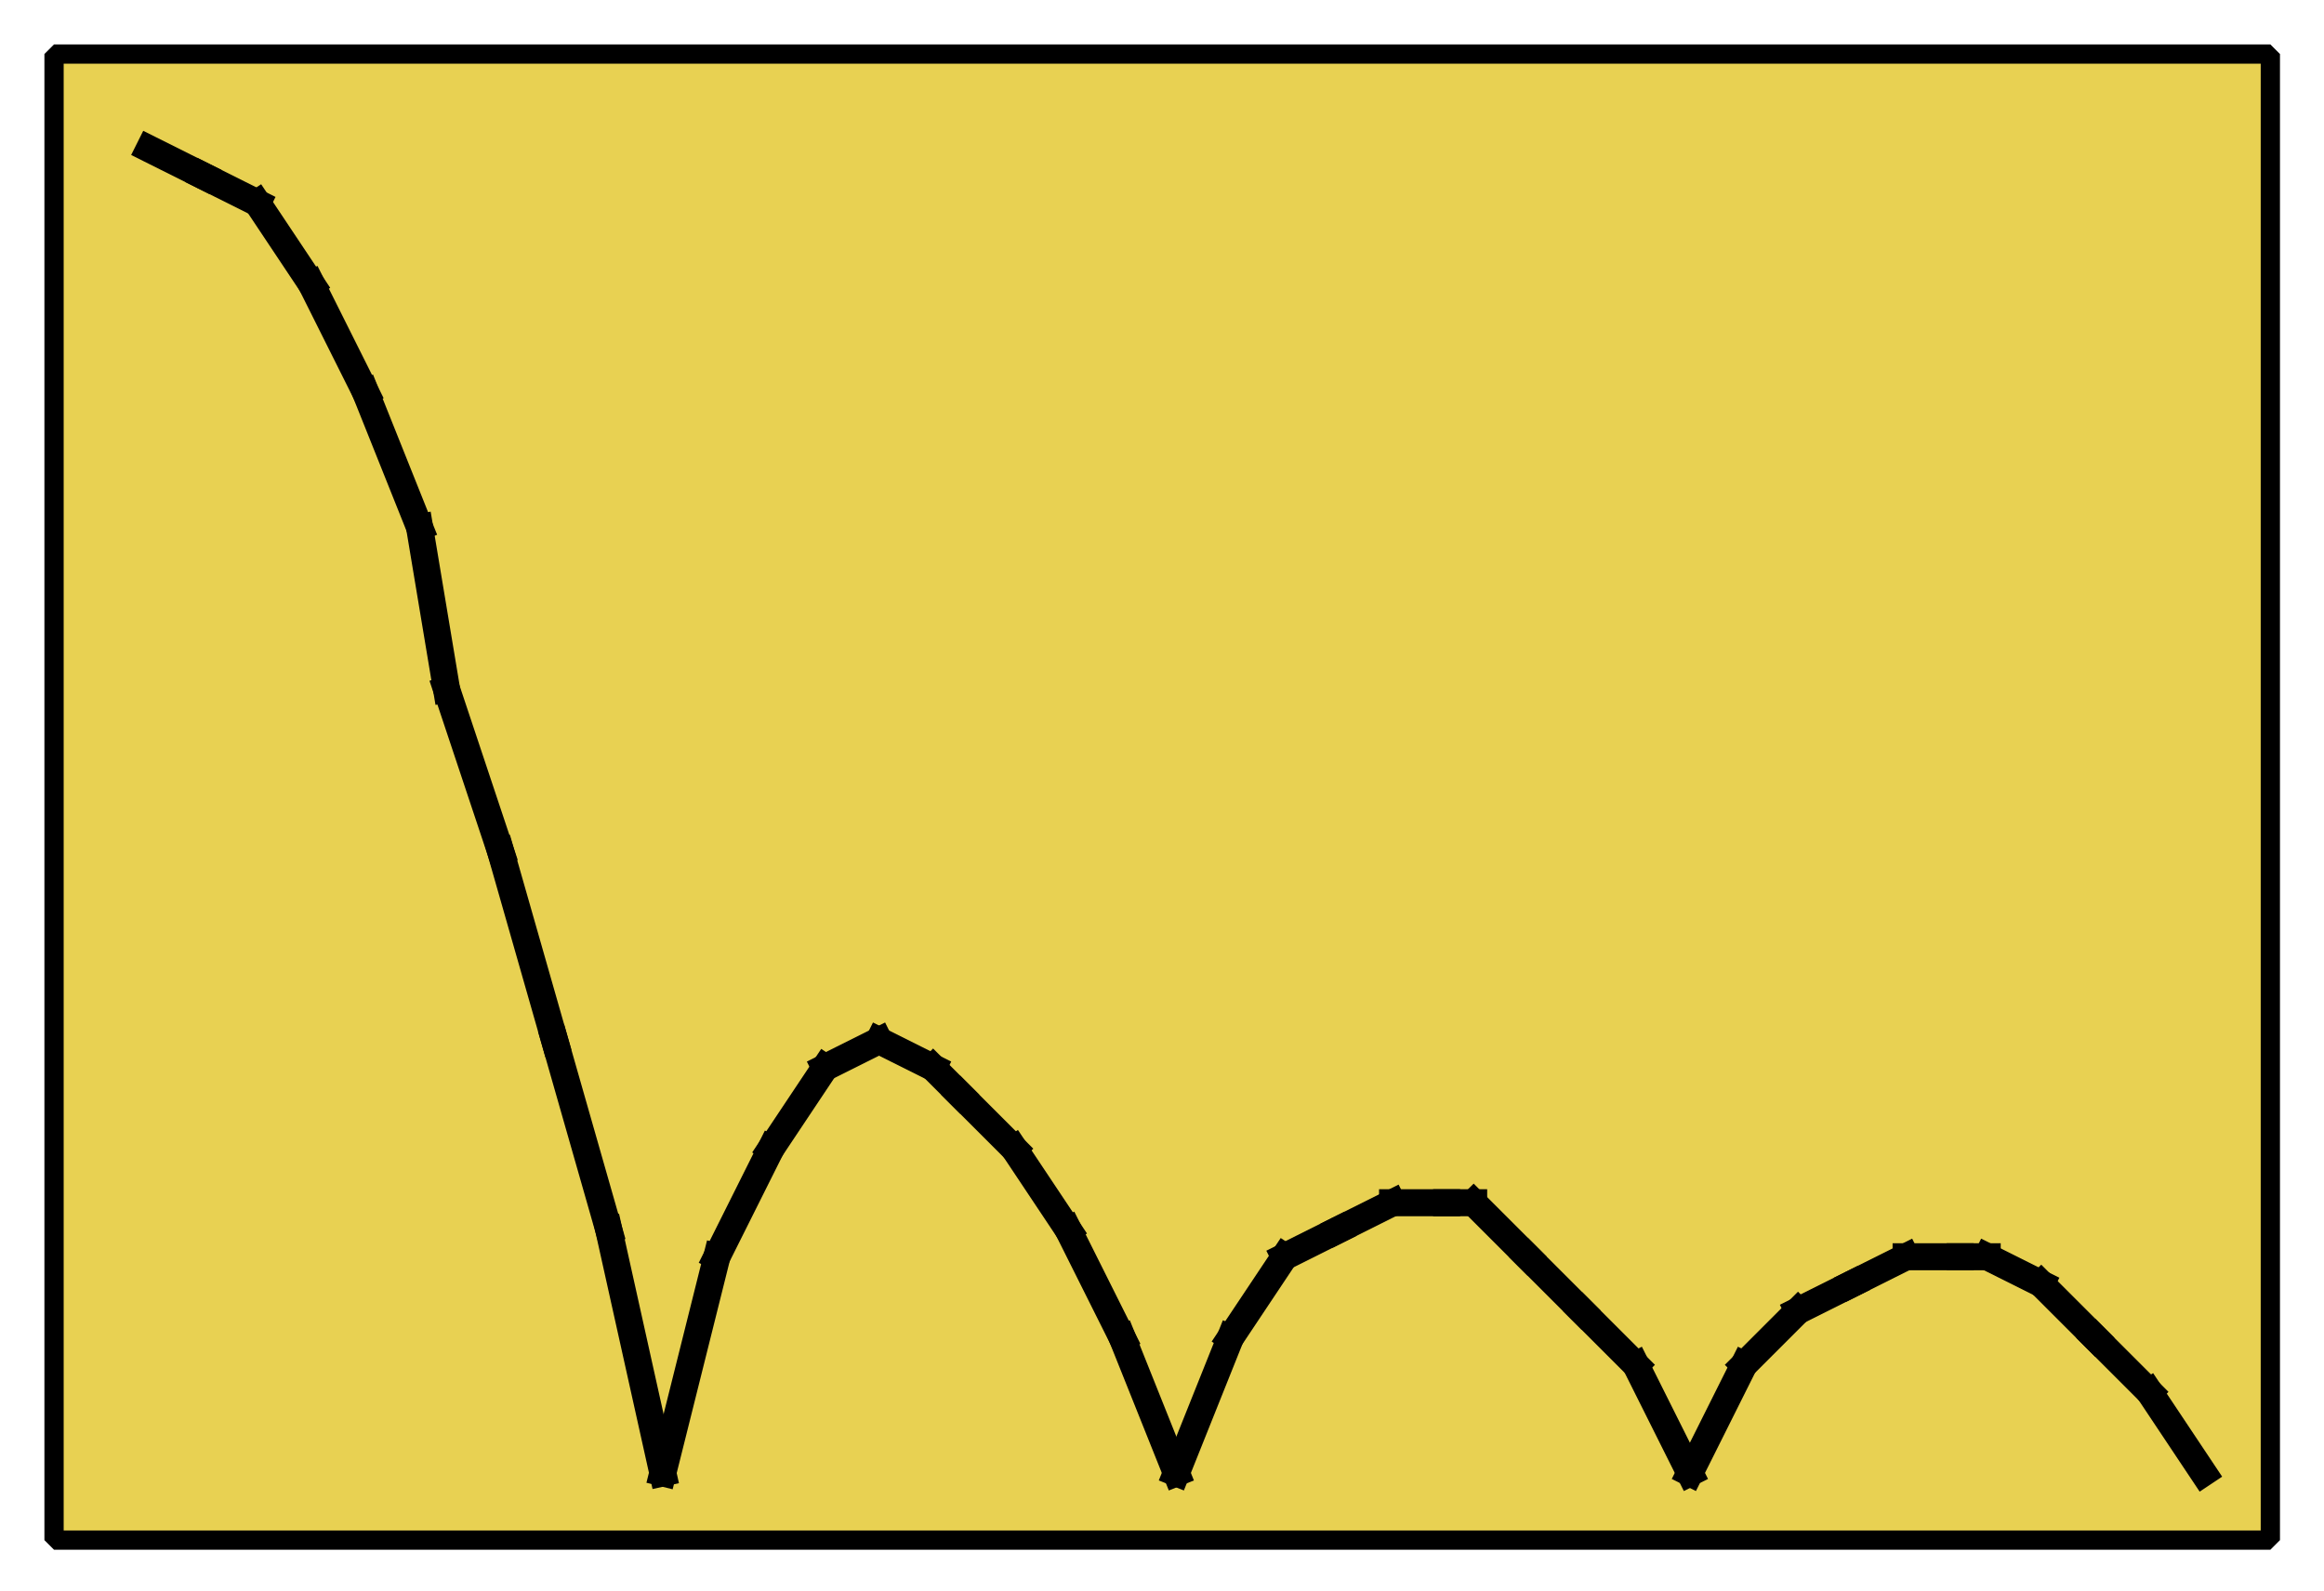 <?xml version="1.0" encoding="UTF-8" standalone="no"?>
<svg width="67.733mm" height="46.397mm"
 viewBox="0 0 200 137"
 xmlns="http://www.w3.org/2000/svg" xmlns:xlink="http://www.w3.org/1999/xlink"  version="1.2" baseProfile="tiny">
<defs>
</defs>
<g fill="none" stroke="black" stroke-width="1" fill-rule="evenodd" stroke-linecap="square" stroke-linejoin="bevel" >

<g fill="#ffffff" fill-opacity="0" stroke="none" transform="matrix(1,0,0,1,0,0)"
font-family="Helvetica" font-size="12.5" font-weight="400" font-style="normal" 
>
<path vector-effect="non-scaling-stroke" fill-rule="evenodd" d="M0,0 L200,0 L200,137 L0,137 L0,0z "/>
</g>

<g fill="none" stroke="#000000" stroke-opacity="1" stroke-width="1" stroke-linecap="square" stroke-linejoin="bevel" transform="matrix(1,0,0,1,0,0)"
font-family="Helvetica" font-size="12.5" font-weight="400" font-style="normal" 
>
</g>

<g fill="none" stroke="#000000" stroke-opacity="1" stroke-width="1" stroke-linecap="square" stroke-linejoin="bevel" transform="matrix(1,0,0,1,0,0)"
font-family="Helvetica" font-size="12.5" font-weight="400" font-style="normal" 
clip-path="url(#clip255)" >
<defs><clipPath id="clip255"><path vector-effect="non-scaling-stroke" fill-rule="evenodd" d="M0,0 L200,0 L200,137.209 L0,137.209 L0,0z "/>
</clipPath></defs></g>

<g fill="none" stroke="#000000" stroke-opacity="1" stroke-width="1" stroke-linecap="square" stroke-linejoin="bevel" transform="matrix(2.326,0,0,2.326,4.651,4.651)"
font-family="Helvetica" font-size="12.5" font-weight="400" font-style="normal" 
clip-path="url(#clip256)" >
<defs><clipPath id="clip256"><path vector-effect="non-scaling-stroke" fill-rule="evenodd" d="M-2,-2 L84,-2 L84,57 L-2,57 L-2,-2z "/>
</clipPath></defs></g>

<g fill="#e8d152" fill-opacity="1" stroke="none" transform="matrix(2.326,0,0,2.326,4.651,4.651)"
font-family="Helvetica" font-size="12.5" font-weight="400" font-style="normal" 
clip-path="url(#clip256)" >
<path vector-effect="none" fill-rule="evenodd" d="M0,0 L82,0 L82,55 L0,55 L0,0z "/>
</g>

<g fill="none" stroke="#000000" stroke-opacity="1" stroke-width="1" stroke-linecap="square" stroke-linejoin="bevel" transform="matrix(2.326,0,0,2.326,4.651,4.651)"
font-family="Helvetica" font-size="12.5" font-weight="400" font-style="normal" 
clip-path="url(#clip256)" >
</g>

<g fill="none" stroke="#000000" stroke-opacity="1" stroke-width="1" stroke-linecap="square" stroke-linejoin="bevel" transform="matrix(2.326,0,0,2.326,4.651,4.651)"
font-family="Helvetica" font-size="12.5" font-weight="400" font-style="normal" 
clip-path="url(#clip256)" >
</g>

<g fill="none" stroke="#000000" stroke-opacity="1" stroke-width="1" stroke-linecap="square" stroke-linejoin="bevel" transform="matrix(2.326,0,0,2.326,4.651,4.651)"
font-family="Helvetica" font-size="12.5" font-weight="400" font-style="normal" 
clip-path="url(#clip257)" >
<defs><clipPath id="clip257"><path vector-effect="non-scaling-stroke" fill-rule="evenodd" d="M0,0 L82,0 L82,55 L0,55 L0,0z "/>
</clipPath></defs></g>

<g fill="none" stroke="#000000" stroke-opacity="1" stroke-width="1" stroke-linecap="square" stroke-linejoin="bevel" transform="matrix(2.326,0,0,2.326,-301.163,-156.977)"
font-family="Helvetica" font-size="12.5" font-weight="400" font-style="normal" 
clip-path="url(#clip258)" >
<defs><clipPath id="clip258"><path vector-effect="none" fill-rule="evenodd" d="M132,70 L214,70 L214,125 L132,125 L132,70z "/>
</clipPath></defs><polyline fill="none" vector-effect="none" points="135,73 137,74 " />
</g>

<g fill="none" stroke="#000000" stroke-opacity="1" stroke-width="1" stroke-linecap="square" stroke-linejoin="bevel" transform="matrix(2.326,0,0,2.326,-301.163,-156.977)"
font-family="Helvetica" font-size="12.5" font-weight="400" font-style="normal" 
clip-path="url(#clip258)" >
<polyline fill="none" vector-effect="none" points="137,74 139,75 " />
</g>

<g fill="none" stroke="#000000" stroke-opacity="1" stroke-width="1" stroke-linecap="square" stroke-linejoin="bevel" transform="matrix(2.326,0,0,2.326,-301.163,-156.977)"
font-family="Helvetica" font-size="12.5" font-weight="400" font-style="normal" 
clip-path="url(#clip258)" >
<polyline fill="none" vector-effect="none" points="139,75 141,78 " />
</g>

<g fill="none" stroke="#000000" stroke-opacity="1" stroke-width="1" stroke-linecap="square" stroke-linejoin="bevel" transform="matrix(2.326,0,0,2.326,-301.163,-156.977)"
font-family="Helvetica" font-size="12.5" font-weight="400" font-style="normal" 
clip-path="url(#clip258)" >
<polyline fill="none" vector-effect="none" points="141,78 143,82 " />
</g>

<g fill="none" stroke="#000000" stroke-opacity="1" stroke-width="1" stroke-linecap="square" stroke-linejoin="bevel" transform="matrix(2.326,0,0,2.326,-301.163,-156.977)"
font-family="Helvetica" font-size="12.5" font-weight="400" font-style="normal" 
clip-path="url(#clip258)" >
<polyline fill="none" vector-effect="none" points="143,82 145,87 " />
</g>

<g fill="none" stroke="#000000" stroke-opacity="1" stroke-width="1" stroke-linecap="square" stroke-linejoin="bevel" transform="matrix(2.326,0,0,2.326,-301.163,-156.977)"
font-family="Helvetica" font-size="12.5" font-weight="400" font-style="normal" 
clip-path="url(#clip258)" >
<polyline fill="none" vector-effect="none" points="145,87 146,93 " />
</g>

<g fill="none" stroke="#000000" stroke-opacity="1" stroke-width="1" stroke-linecap="square" stroke-linejoin="bevel" transform="matrix(2.326,0,0,2.326,-301.163,-156.977)"
font-family="Helvetica" font-size="12.5" font-weight="400" font-style="normal" 
clip-path="url(#clip258)" >
<polyline fill="none" vector-effect="none" points="146,93 148,99 " />
</g>

<g fill="none" stroke="#000000" stroke-opacity="1" stroke-width="1" stroke-linecap="square" stroke-linejoin="bevel" transform="matrix(2.326,0,0,2.326,-301.163,-156.977)"
font-family="Helvetica" font-size="12.5" font-weight="400" font-style="normal" 
clip-path="url(#clip258)" >
<polyline fill="none" vector-effect="none" points="148,99 150,106 " />
</g>

<g fill="none" stroke="#000000" stroke-opacity="1" stroke-width="1" stroke-linecap="square" stroke-linejoin="bevel" transform="matrix(2.326,0,0,2.326,-301.163,-156.977)"
font-family="Helvetica" font-size="12.5" font-weight="400" font-style="normal" 
clip-path="url(#clip258)" >
<polyline fill="none" vector-effect="none" points="150,106 152,113 " />
</g>

<g fill="none" stroke="#000000" stroke-opacity="1" stroke-width="1" stroke-linecap="square" stroke-linejoin="bevel" transform="matrix(2.326,0,0,2.326,-301.163,-156.977)"
font-family="Helvetica" font-size="12.5" font-weight="400" font-style="normal" 
clip-path="url(#clip258)" >
<polyline fill="none" vector-effect="none" points="152,113 154,122 " />
</g>

<g fill="none" stroke="#000000" stroke-opacity="1" stroke-width="1" stroke-linecap="square" stroke-linejoin="bevel" transform="matrix(2.326,0,0,2.326,-301.163,-156.977)"
font-family="Helvetica" font-size="12.5" font-weight="400" font-style="normal" 
clip-path="url(#clip258)" >
<polyline fill="none" vector-effect="none" points="154,122 156,114 " />
</g>

<g fill="none" stroke="#000000" stroke-opacity="1" stroke-width="1" stroke-linecap="square" stroke-linejoin="bevel" transform="matrix(2.326,0,0,2.326,-301.163,-156.977)"
font-family="Helvetica" font-size="12.5" font-weight="400" font-style="normal" 
clip-path="url(#clip258)" >
<polyline fill="none" vector-effect="none" points="156,114 158,110 " />
</g>

<g fill="none" stroke="#000000" stroke-opacity="1" stroke-width="1" stroke-linecap="square" stroke-linejoin="bevel" transform="matrix(2.326,0,0,2.326,-301.163,-156.977)"
font-family="Helvetica" font-size="12.5" font-weight="400" font-style="normal" 
clip-path="url(#clip258)" >
<polyline fill="none" vector-effect="none" points="158,110 160,107 " />
</g>

<g fill="none" stroke="#000000" stroke-opacity="1" stroke-width="1" stroke-linecap="square" stroke-linejoin="bevel" transform="matrix(2.326,0,0,2.326,-301.163,-156.977)"
font-family="Helvetica" font-size="12.5" font-weight="400" font-style="normal" 
clip-path="url(#clip258)" >
<polyline fill="none" vector-effect="none" points="160,107 162,106 " />
</g>

<g fill="none" stroke="#000000" stroke-opacity="1" stroke-width="1" stroke-linecap="square" stroke-linejoin="bevel" transform="matrix(2.326,0,0,2.326,-301.163,-156.977)"
font-family="Helvetica" font-size="12.5" font-weight="400" font-style="normal" 
clip-path="url(#clip258)" >
<polyline fill="none" vector-effect="none" points="162,106 164,107 " />
</g>

<g fill="none" stroke="#000000" stroke-opacity="1" stroke-width="1" stroke-linecap="square" stroke-linejoin="bevel" transform="matrix(2.326,0,0,2.326,-301.163,-156.977)"
font-family="Helvetica" font-size="12.5" font-weight="400" font-style="normal" 
clip-path="url(#clip258)" >
<polyline fill="none" vector-effect="none" points="164,107 165,108 " />
</g>

<g fill="none" stroke="#000000" stroke-opacity="1" stroke-width="1" stroke-linecap="square" stroke-linejoin="bevel" transform="matrix(2.326,0,0,2.326,-301.163,-156.977)"
font-family="Helvetica" font-size="12.5" font-weight="400" font-style="normal" 
clip-path="url(#clip258)" >
<polyline fill="none" vector-effect="none" points="165,108 167,110 " />
</g>

<g fill="none" stroke="#000000" stroke-opacity="1" stroke-width="1" stroke-linecap="square" stroke-linejoin="bevel" transform="matrix(2.326,0,0,2.326,-301.163,-156.977)"
font-family="Helvetica" font-size="12.5" font-weight="400" font-style="normal" 
clip-path="url(#clip258)" >
<polyline fill="none" vector-effect="none" points="167,110 169,113 " />
</g>

<g fill="none" stroke="#000000" stroke-opacity="1" stroke-width="1" stroke-linecap="square" stroke-linejoin="bevel" transform="matrix(2.326,0,0,2.326,-301.163,-156.977)"
font-family="Helvetica" font-size="12.5" font-weight="400" font-style="normal" 
clip-path="url(#clip258)" >
<polyline fill="none" vector-effect="none" points="169,113 171,117 " />
</g>

<g fill="none" stroke="#000000" stroke-opacity="1" stroke-width="1" stroke-linecap="square" stroke-linejoin="bevel" transform="matrix(2.326,0,0,2.326,-301.163,-156.977)"
font-family="Helvetica" font-size="12.5" font-weight="400" font-style="normal" 
clip-path="url(#clip258)" >
<polyline fill="none" vector-effect="none" points="171,117 173,122 " />
</g>

<g fill="none" stroke="#000000" stroke-opacity="1" stroke-width="1" stroke-linecap="square" stroke-linejoin="bevel" transform="matrix(2.326,0,0,2.326,-301.163,-156.977)"
font-family="Helvetica" font-size="12.5" font-weight="400" font-style="normal" 
clip-path="url(#clip258)" >
<polyline fill="none" vector-effect="none" points="173,122 175,117 " />
</g>

<g fill="none" stroke="#000000" stroke-opacity="1" stroke-width="1" stroke-linecap="square" stroke-linejoin="bevel" transform="matrix(2.326,0,0,2.326,-301.163,-156.977)"
font-family="Helvetica" font-size="12.5" font-weight="400" font-style="normal" 
clip-path="url(#clip258)" >
<polyline fill="none" vector-effect="none" points="175,117 177,114 " />
</g>

<g fill="none" stroke="#000000" stroke-opacity="1" stroke-width="1" stroke-linecap="square" stroke-linejoin="bevel" transform="matrix(2.326,0,0,2.326,-301.163,-156.977)"
font-family="Helvetica" font-size="12.5" font-weight="400" font-style="normal" 
clip-path="url(#clip258)" >
<polyline fill="none" vector-effect="none" points="177,114 179,113 " />
</g>

<g fill="none" stroke="#000000" stroke-opacity="1" stroke-width="1" stroke-linecap="square" stroke-linejoin="bevel" transform="matrix(2.326,0,0,2.326,-301.163,-156.977)"
font-family="Helvetica" font-size="12.5" font-weight="400" font-style="normal" 
clip-path="url(#clip258)" >
<polyline fill="none" vector-effect="none" points="179,113 181,112 " />
</g>

<g fill="none" stroke="#000000" stroke-opacity="1" stroke-width="1" stroke-linecap="square" stroke-linejoin="bevel" transform="matrix(2.326,0,0,2.326,-301.163,-156.977)"
font-family="Helvetica" font-size="12.5" font-weight="400" font-style="normal" 
clip-path="url(#clip258)" >
<polyline fill="none" vector-effect="none" points="181,112 183,112 " />
</g>

<g fill="none" stroke="#000000" stroke-opacity="1" stroke-width="1" stroke-linecap="square" stroke-linejoin="bevel" transform="matrix(2.326,0,0,2.326,-301.163,-156.977)"
font-family="Helvetica" font-size="12.5" font-weight="400" font-style="normal" 
clip-path="url(#clip258)" >
<polyline fill="none" vector-effect="none" points="183,112 184,112 " />
</g>

<g fill="none" stroke="#000000" stroke-opacity="1" stroke-width="1" stroke-linecap="square" stroke-linejoin="bevel" transform="matrix(2.326,0,0,2.326,-301.163,-156.977)"
font-family="Helvetica" font-size="12.5" font-weight="400" font-style="normal" 
clip-path="url(#clip258)" >
<polyline fill="none" vector-effect="none" points="184,112 186,114 " />
</g>

<g fill="none" stroke="#000000" stroke-opacity="1" stroke-width="1" stroke-linecap="square" stroke-linejoin="bevel" transform="matrix(2.326,0,0,2.326,-301.163,-156.977)"
font-family="Helvetica" font-size="12.5" font-weight="400" font-style="normal" 
clip-path="url(#clip258)" >
<polyline fill="none" vector-effect="none" points="186,114 188,116 " />
</g>

<g fill="none" stroke="#000000" stroke-opacity="1" stroke-width="1" stroke-linecap="square" stroke-linejoin="bevel" transform="matrix(2.326,0,0,2.326,-301.163,-156.977)"
font-family="Helvetica" font-size="12.5" font-weight="400" font-style="normal" 
clip-path="url(#clip258)" >
<polyline fill="none" vector-effect="none" points="188,116 190,118 " />
</g>

<g fill="none" stroke="#000000" stroke-opacity="1" stroke-width="1" stroke-linecap="square" stroke-linejoin="bevel" transform="matrix(2.326,0,0,2.326,-301.163,-156.977)"
font-family="Helvetica" font-size="12.5" font-weight="400" font-style="normal" 
clip-path="url(#clip258)" >
<polyline fill="none" vector-effect="none" points="190,118 192,122 " />
</g>

<g fill="none" stroke="#000000" stroke-opacity="1" stroke-width="1" stroke-linecap="square" stroke-linejoin="bevel" transform="matrix(2.326,0,0,2.326,-301.163,-156.977)"
font-family="Helvetica" font-size="12.5" font-weight="400" font-style="normal" 
clip-path="url(#clip258)" >
<polyline fill="none" vector-effect="none" points="192,122 194,118 " />
</g>

<g fill="none" stroke="#000000" stroke-opacity="1" stroke-width="1" stroke-linecap="square" stroke-linejoin="bevel" transform="matrix(2.326,0,0,2.326,-301.163,-156.977)"
font-family="Helvetica" font-size="12.5" font-weight="400" font-style="normal" 
clip-path="url(#clip258)" >
<polyline fill="none" vector-effect="none" points="194,118 196,116 " />
</g>

<g fill="none" stroke="#000000" stroke-opacity="1" stroke-width="1" stroke-linecap="square" stroke-linejoin="bevel" transform="matrix(2.326,0,0,2.326,-301.163,-156.977)"
font-family="Helvetica" font-size="12.5" font-weight="400" font-style="normal" 
clip-path="url(#clip258)" >
<polyline fill="none" vector-effect="none" points="196,116 198,115 " />
</g>

<g fill="none" stroke="#000000" stroke-opacity="1" stroke-width="1" stroke-linecap="square" stroke-linejoin="bevel" transform="matrix(2.326,0,0,2.326,-301.163,-156.977)"
font-family="Helvetica" font-size="12.5" font-weight="400" font-style="normal" 
clip-path="url(#clip258)" >
<polyline fill="none" vector-effect="none" points="198,115 200,114 " />
</g>

<g fill="none" stroke="#000000" stroke-opacity="1" stroke-width="1" stroke-linecap="square" stroke-linejoin="bevel" transform="matrix(2.326,0,0,2.326,-301.163,-156.977)"
font-family="Helvetica" font-size="12.5" font-weight="400" font-style="normal" 
clip-path="url(#clip258)" >
<polyline fill="none" vector-effect="none" points="200,114 202,114 " />
</g>

<g fill="none" stroke="#000000" stroke-opacity="1" stroke-width="1" stroke-linecap="square" stroke-linejoin="bevel" transform="matrix(2.326,0,0,2.326,-301.163,-156.977)"
font-family="Helvetica" font-size="12.5" font-weight="400" font-style="normal" 
clip-path="url(#clip258)" >
<polyline fill="none" vector-effect="none" points="202,114 203,114 " />
</g>

<g fill="none" stroke="#000000" stroke-opacity="1" stroke-width="1" stroke-linecap="square" stroke-linejoin="bevel" transform="matrix(2.326,0,0,2.326,-301.163,-156.977)"
font-family="Helvetica" font-size="12.5" font-weight="400" font-style="normal" 
clip-path="url(#clip258)" >
<polyline fill="none" vector-effect="none" points="203,114 205,115 " />
</g>

<g fill="none" stroke="#000000" stroke-opacity="1" stroke-width="1" stroke-linecap="square" stroke-linejoin="bevel" transform="matrix(2.326,0,0,2.326,-301.163,-156.977)"
font-family="Helvetica" font-size="12.5" font-weight="400" font-style="normal" 
clip-path="url(#clip258)" >
<polyline fill="none" vector-effect="none" points="205,115 207,117 " />
</g>

<g fill="none" stroke="#000000" stroke-opacity="1" stroke-width="1" stroke-linecap="square" stroke-linejoin="bevel" transform="matrix(2.326,0,0,2.326,-301.163,-156.977)"
font-family="Helvetica" font-size="12.5" font-weight="400" font-style="normal" 
clip-path="url(#clip258)" >
<polyline fill="none" vector-effect="none" points="207,117 209,119 " />
</g>

<g fill="none" stroke="#000000" stroke-opacity="1" stroke-width="1" stroke-linecap="square" stroke-linejoin="bevel" transform="matrix(2.326,0,0,2.326,-301.163,-156.977)"
font-family="Helvetica" font-size="12.5" font-weight="400" font-style="normal" 
clip-path="url(#clip258)" >
<polyline fill="none" vector-effect="none" points="209,119 211,122 " />
</g>

<g fill="none" stroke="#000000" stroke-opacity="1" stroke-width="1" stroke-linecap="square" stroke-linejoin="bevel" transform="matrix(2.326,0,0,2.326,-301.163,-156.977)"
font-family="Helvetica" font-size="12.5" font-weight="400" font-style="normal" 
clip-path="url(#clip259)" >
<defs><clipPath id="clip259"><path vector-effect="none" fill-rule="evenodd" d="M-2,-2 L84,-2 L84,57 L-2,57 L-2,-2z "/>
</clipPath></defs></g>

<g fill="none" stroke="#000000" stroke-opacity="1" stroke-width="1" stroke-linecap="square" stroke-linejoin="bevel" transform="matrix(1,0,0,1,0,0)"
font-family="Helvetica" font-size="12.5" font-weight="400" font-style="normal" 
clip-path="url(#clip259)" >
</g>

<g fill="none" stroke="#000000" stroke-opacity="1" stroke-width="1" stroke-linecap="square" stroke-linejoin="bevel" transform="matrix(2.326,0,0,2.326,4.651,4.651)"
font-family="Helvetica" font-size="12.5" font-weight="400" font-style="normal" 
clip-path="url(#clip259)" >
</g>

<g fill="none" stroke="#000000" stroke-opacity="1" stroke-width="1" stroke-linecap="square" stroke-linejoin="bevel" transform="matrix(2.326,0,0,2.326,4.651,4.651)"
font-family="Helvetica" font-size="12.5" font-weight="400" font-style="normal" 
clip-path="url(#clip259)" >
</g>

<g fill="none" stroke="#000000" stroke-opacity="1" stroke-width="0.713" stroke-linecap="butt" stroke-linejoin="miter" stroke-miterlimit="2" transform="matrix(2.326,0,0,2.326,4.651,4.651)"
font-family="Helvetica" font-size="12.5" font-weight="400" font-style="normal" 
clip-path="url(#clip259)" >
<path vector-effect="none" fill-rule="evenodd" d="M0,0 L82,0 L82,55 L0,55 L0,0z "/>
</g>

<g fill="none" stroke="#000000" stroke-opacity="1" stroke-width="1" stroke-linecap="square" stroke-linejoin="bevel" transform="matrix(2.326,0,0,2.326,4.651,4.651)"
font-family="Helvetica" font-size="12.5" font-weight="400" font-style="normal" 
clip-path="url(#clip259)" >
</g>

<g fill="none" stroke="#000000" stroke-opacity="1" stroke-width="1" stroke-linecap="square" stroke-linejoin="bevel" transform="matrix(1,0,0,1,0,0)"
font-family="Helvetica" font-size="12.5" font-weight="400" font-style="normal" 
>
</g>

<g fill="none" stroke="#000000" stroke-opacity="1" stroke-width="1" stroke-linecap="square" stroke-linejoin="bevel" transform="matrix(1,0,0,1,0,0)"
font-family="Helvetica" font-size="12.5" font-weight="400" font-style="normal" 
>
</g>

<g fill="none" stroke="#000000" stroke-opacity="1" stroke-width="1" stroke-linecap="square" stroke-linejoin="bevel" transform="matrix(1,0,0,1,0,0)"
font-family="Helvetica" font-size="12.5" font-weight="400" font-style="normal" 
clip-path="url(#clip260)" >
<defs><clipPath id="clip260"><path vector-effect="non-scaling-stroke" fill-rule="evenodd" d="M0,0 L200,0 L200,137 L0,137 L0,0z "/>
</clipPath></defs></g>

<g fill="none" stroke="#000000" stroke-opacity="1" stroke-width="1" stroke-linecap="square" stroke-linejoin="bevel" transform="matrix(1,0,0,1,0,0)"
font-family="Helvetica" font-size="12.5" font-weight="400" font-style="normal" 
>
</g>

<g fill="none" stroke="#000000" stroke-opacity="1" stroke-width="1" stroke-linecap="square" stroke-linejoin="bevel" transform="matrix(1,0,0,1,0,0)"
font-family="Helvetica" font-size="12.5" font-weight="400" font-style="normal" 
>
</g>

<g fill="none" stroke="#000000" stroke-opacity="1" stroke-width="1" stroke-linecap="square" stroke-linejoin="bevel" transform="matrix(1,0,0,1,0,0)"
font-family="Helvetica" font-size="12.5" font-weight="400" font-style="normal" 
clip-path="url(#clip261)" >
<defs><clipPath id="clip261"><path vector-effect="non-scaling-stroke" fill-rule="evenodd" d="M0,0 L1,0 L1,1 L0,1 L0,0z "/>
</clipPath></defs></g>

<g fill="none" stroke="#000000" stroke-opacity="1" stroke-width="1" stroke-linecap="square" stroke-linejoin="bevel" transform="matrix(1,0,0,1,0,0)"
font-family="Helvetica" font-size="12.5" font-weight="400" font-style="normal" 
>
</g>

<g fill="none" stroke="#000000" stroke-opacity="1" stroke-width="1" stroke-linecap="square" stroke-linejoin="bevel" transform="matrix(1,0,0,1,0,0)"
font-family="Helvetica" font-size="12.5" font-weight="400" font-style="normal" 
>
</g>
</g>
</svg>
